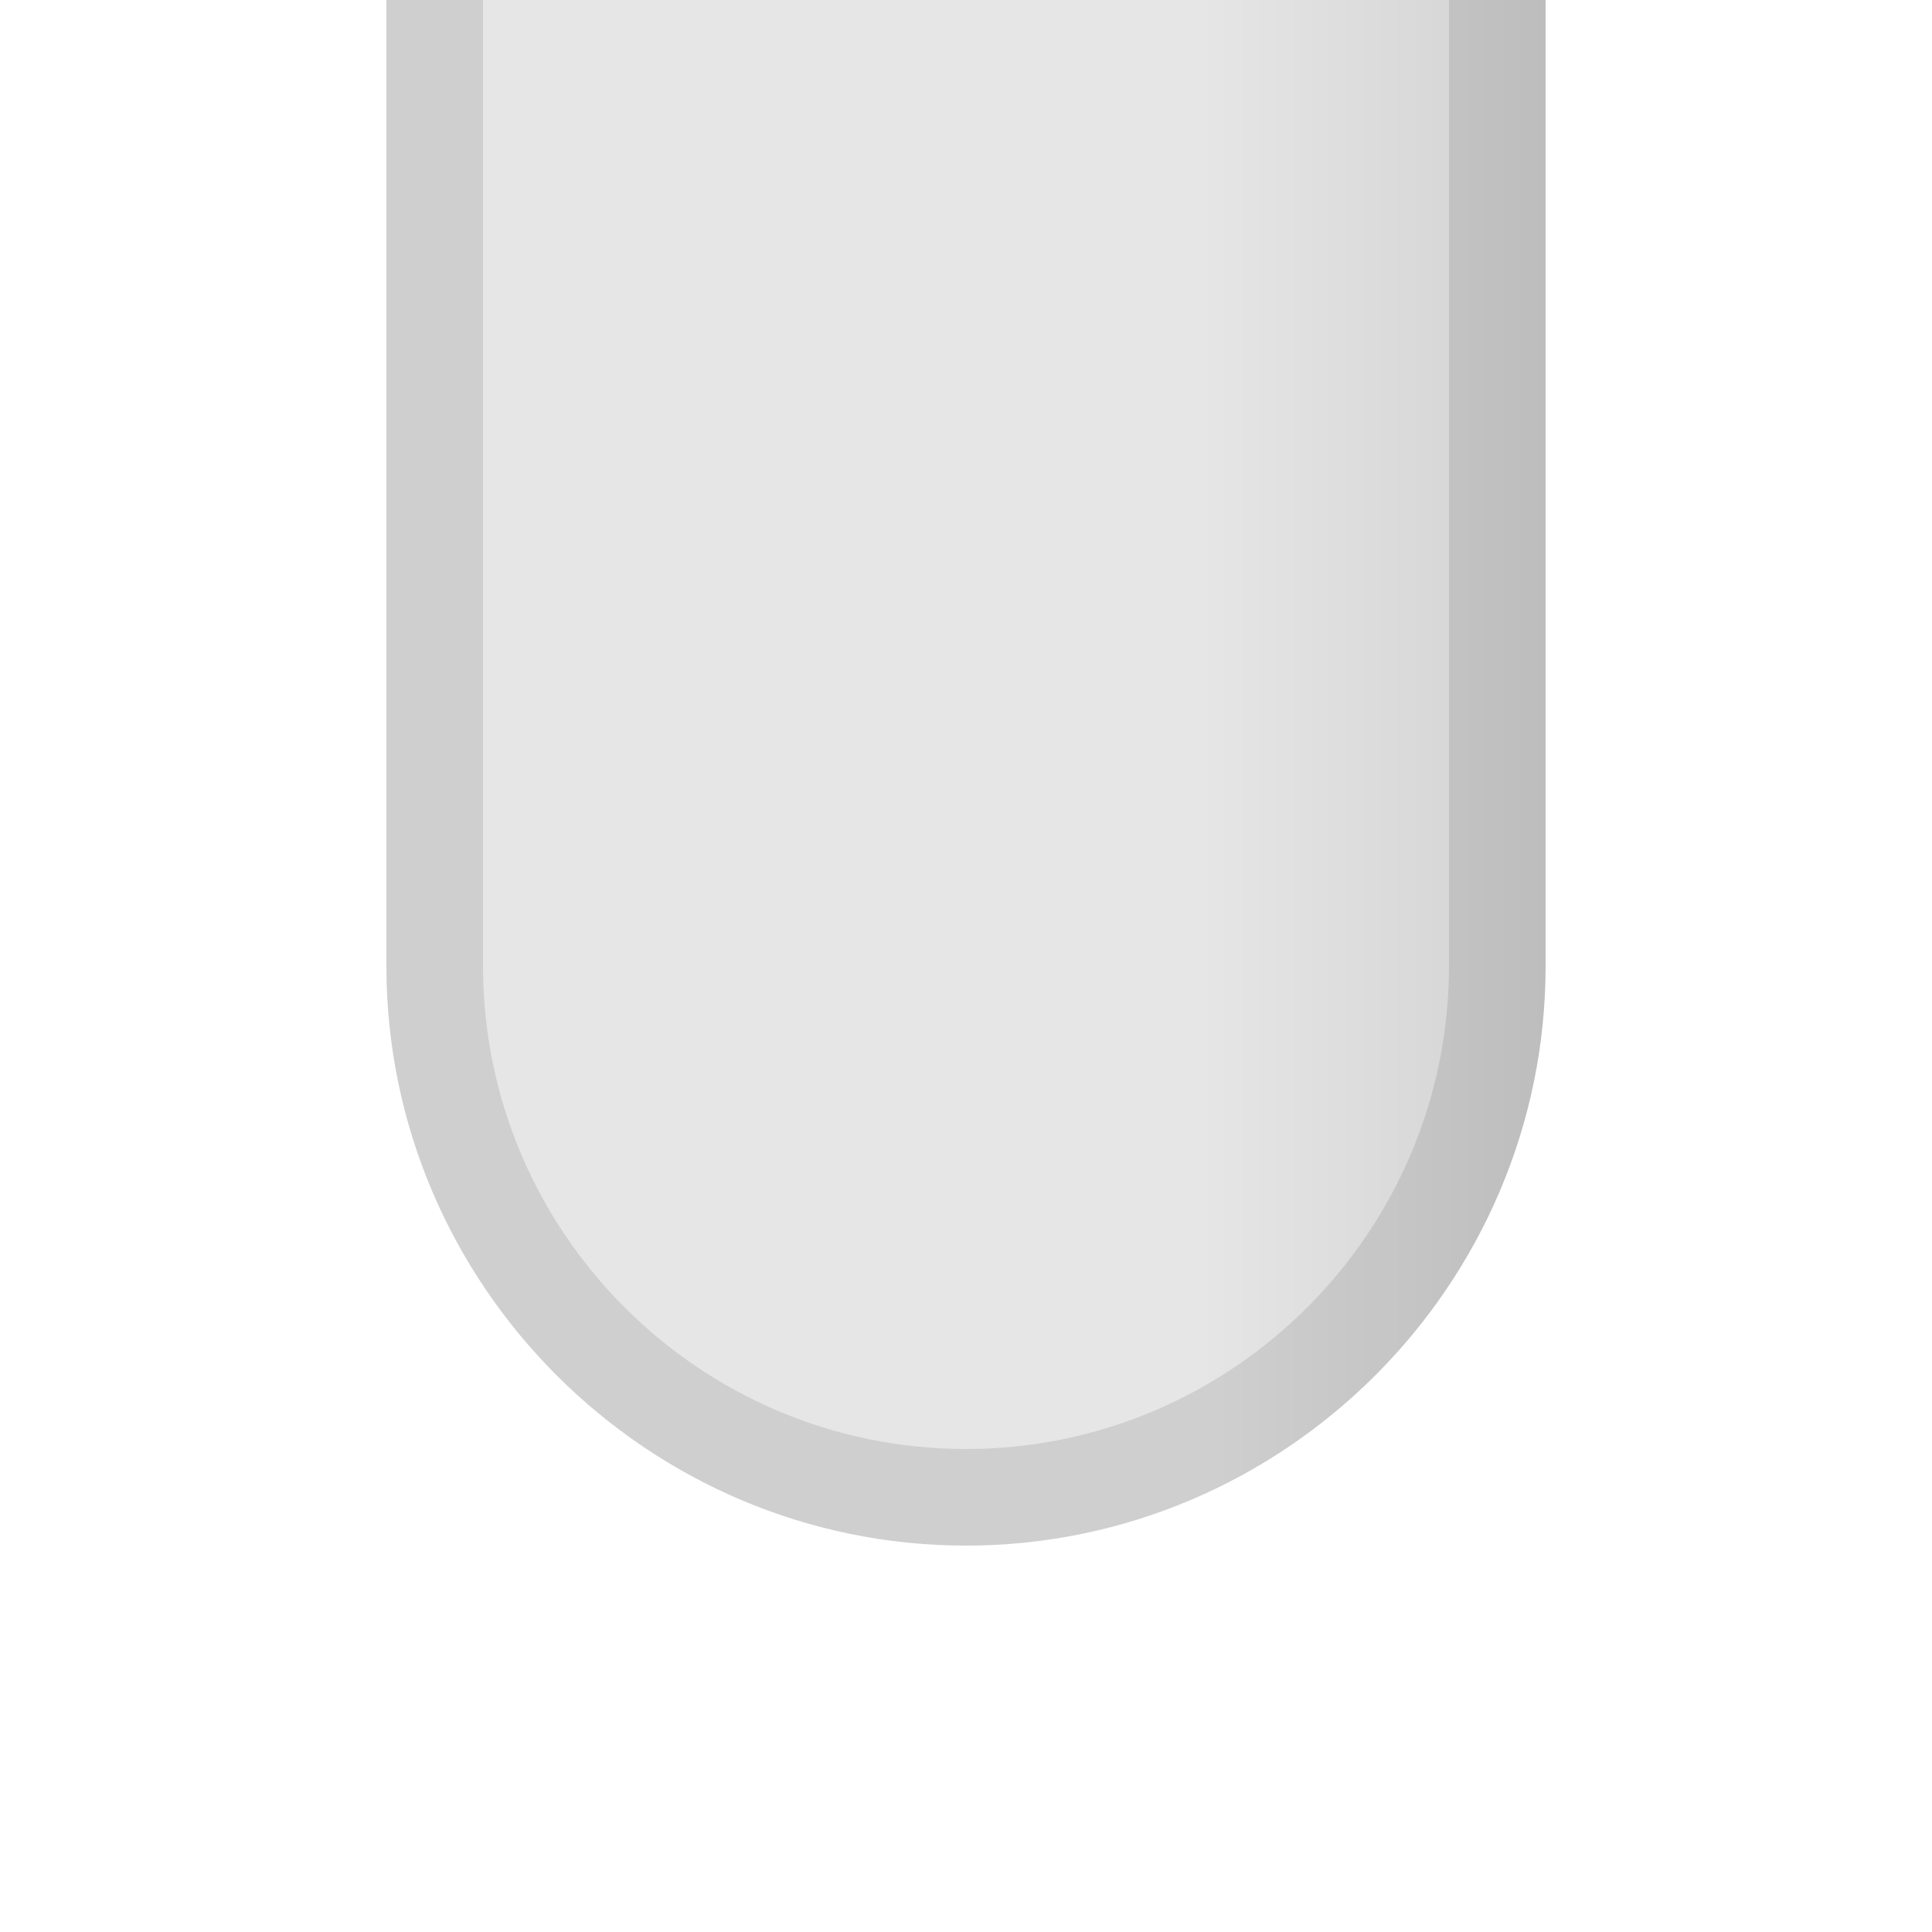 <?xml version="1.0" encoding="UTF-8" standalone="no"?>
<!DOCTYPE svg PUBLIC "-//W3C//DTD SVG 1.1 Tiny//EN" "http://www.w3.org/Graphics/SVG/1.1/DTD/svg11-tiny.dtd">
<svg xmlns="http://www.w3.org/2000/svg" xmlns:xlink="http://www.w3.org/1999/xlink" baseProfile="tiny" height="20px" version="1.1" viewBox="0 0 20 20" width="20px" x="0px" y="0px">
<rect fill="none" height="20" width="20"/>
<rect fill="none" height="20" width="20"/>
<path d="M16,10c0,3.3-2.701,6-6,6c-3.301,0-6-2.7-6-6V0h12V10z" fill="url(#SVGID_1_)"/>
<path d="M5,10c0,2.757,2.242,5,5,5c2.755,0,5-2.243,5-5V0h1v10c0,3.3-2.701,6-6,6c-3.301,0-6-2.7-6-6V0h1V10z" fill-opacity="0.1" stroke-opacity="0.1"/>
<defs>
<linearGradient gradientTransform="matrix(0 -1 -1 0 -1046 417)" gradientUnits="userSpaceOnUse" id="SVGID_1_" x1="409" x2="409" y1="-1050.001" y2="-1062.001">
<stop offset="0" style="stop-color:#E6E6E6"/>
<stop offset="0.7" style="stop-color:#E6E6E6"/>
<stop offset="1" style="stop-color:#D2D2D2"/>
</linearGradient>
</defs>
</svg>
